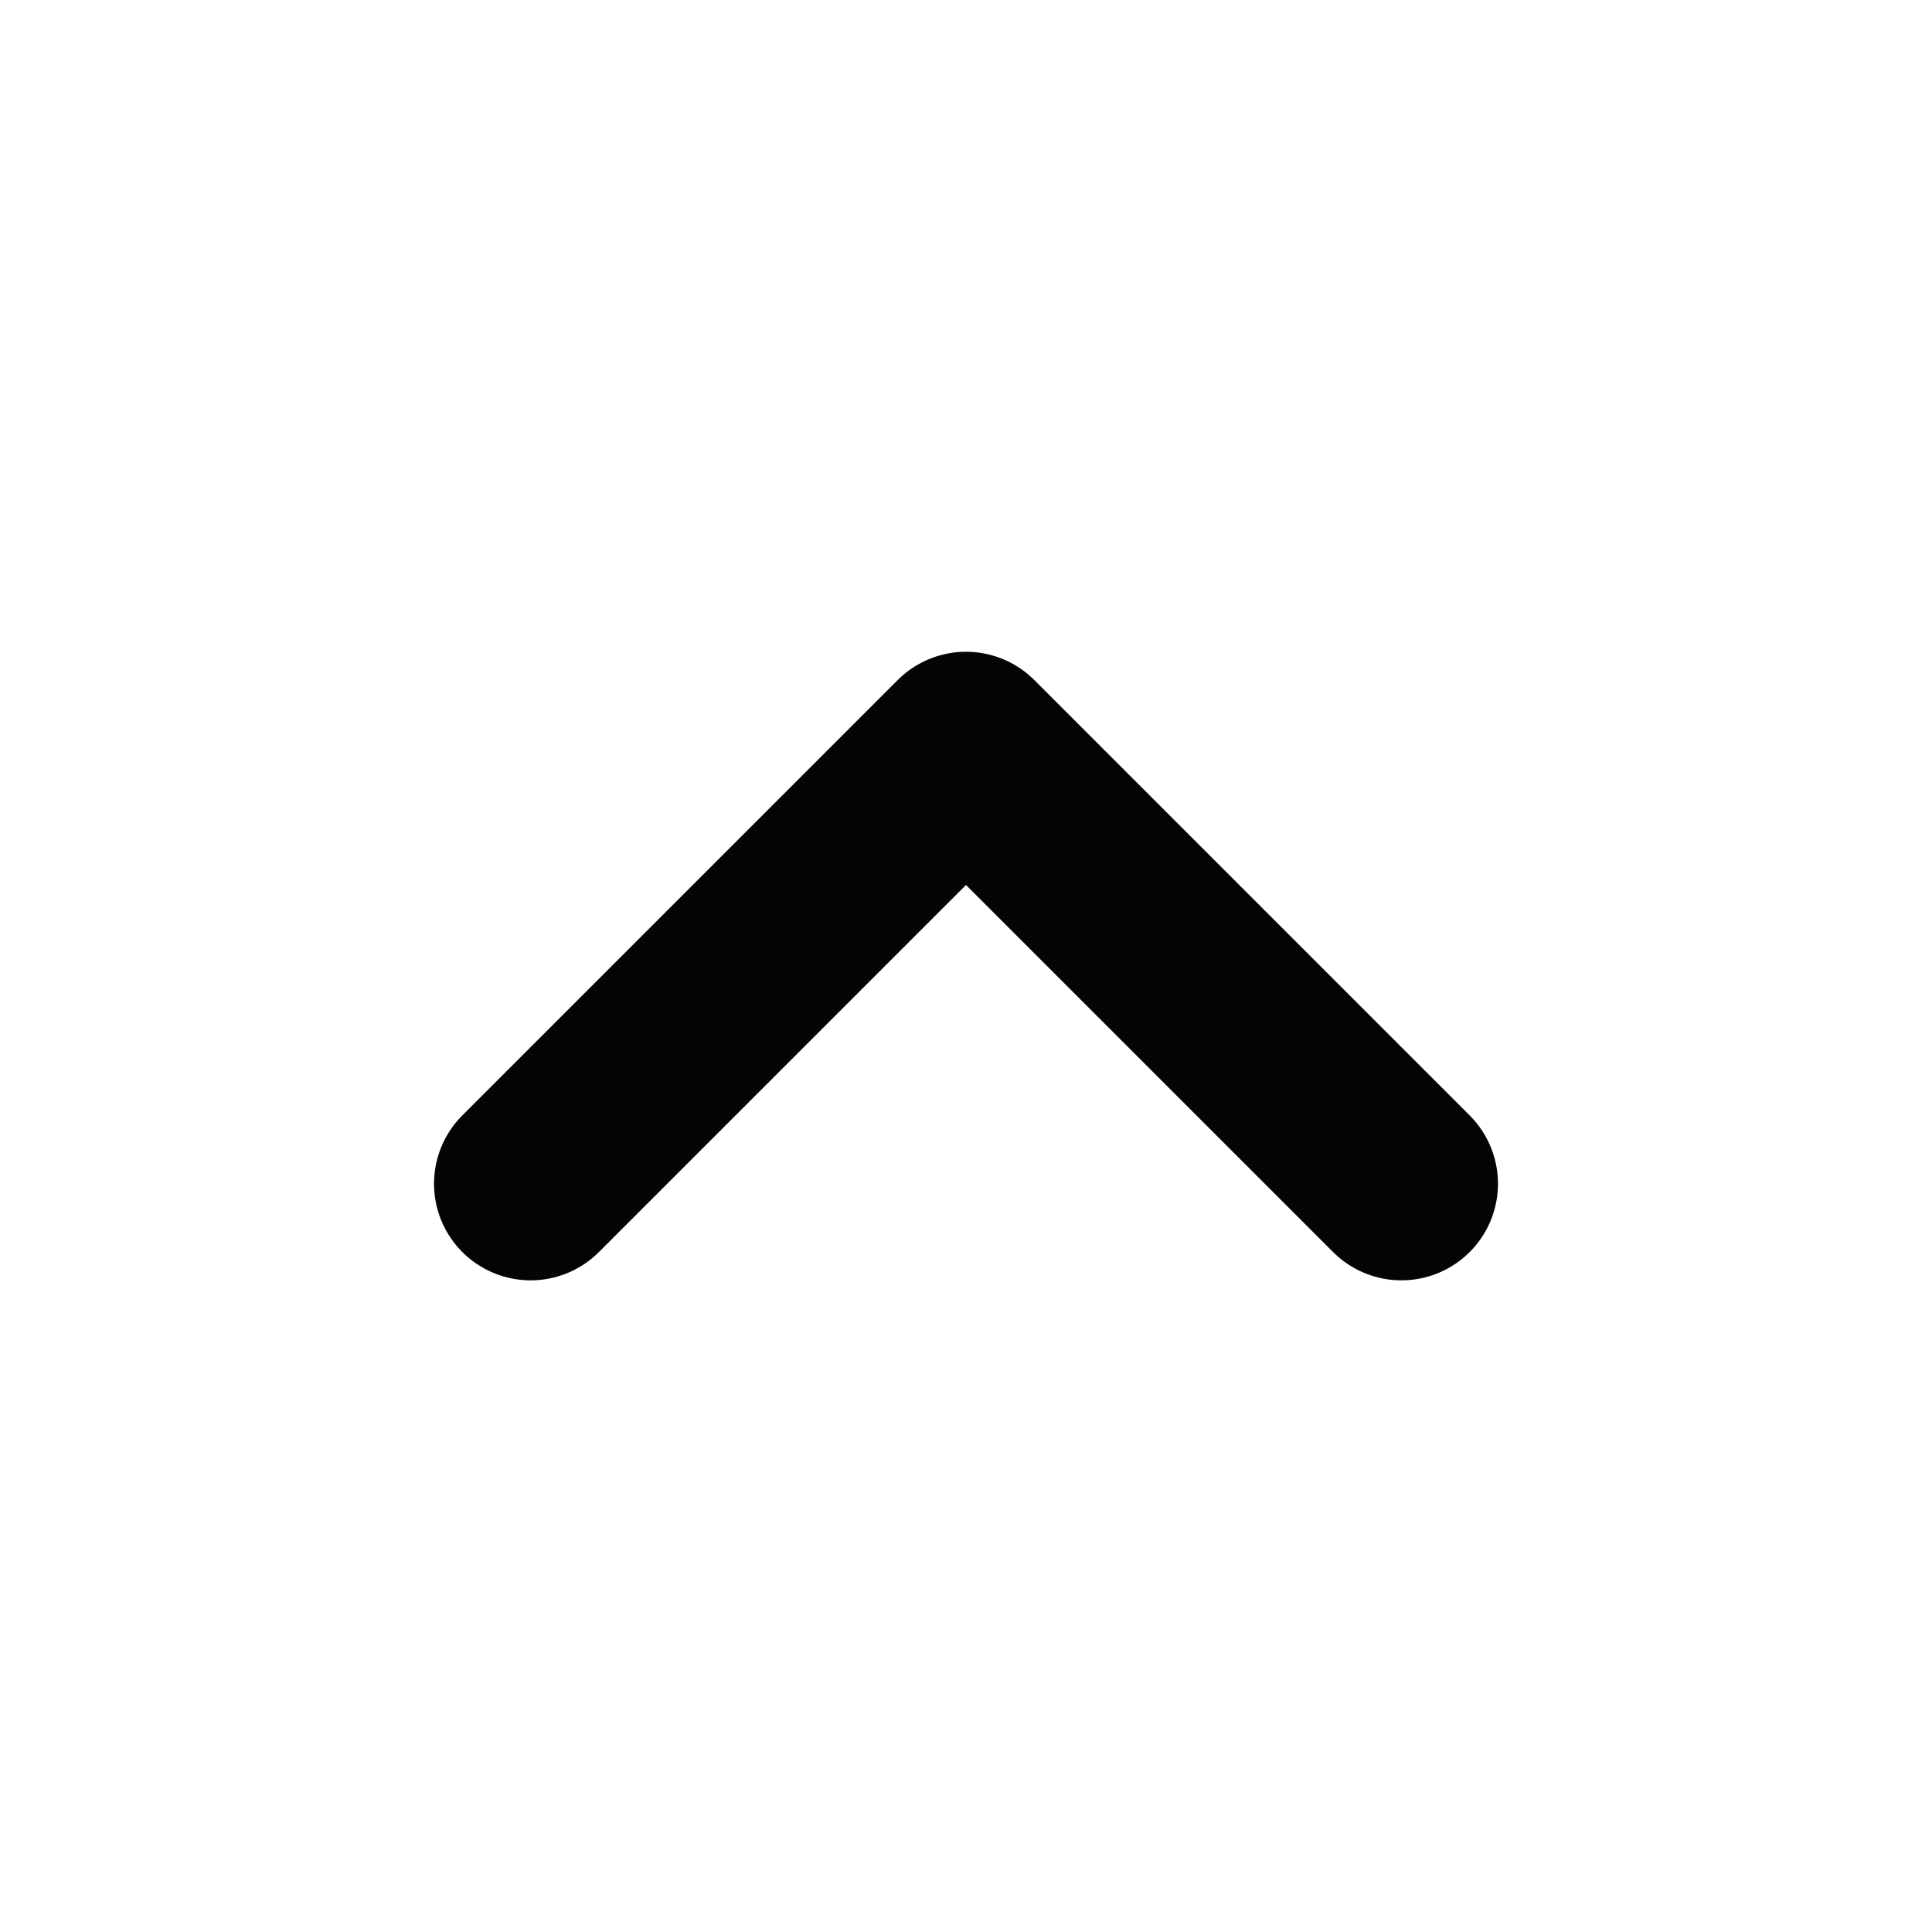 <svg xmlns="http://www.w3.org/2000/svg" width="20" height="20" viewBox="0 0 20 20">
  <g id="그룹_25927" data-name="그룹 25927" transform="translate(-972 1830) rotate(-90)">
    <rect id="사각형_8467" data-name="사각형 8467" width="20" height="20" transform="translate(1810 972)" fill="none"/>
    <path id="패스_69180" data-name="패스 69180" d="M168.693,590.46l4.507,4.507-4.507,4.507" transform="translate(1649.053 387.033)" fill="none" stroke="#040405" stroke-linecap="round" stroke-linejoin="round" stroke-width="2"/>
  </g>
</svg>

